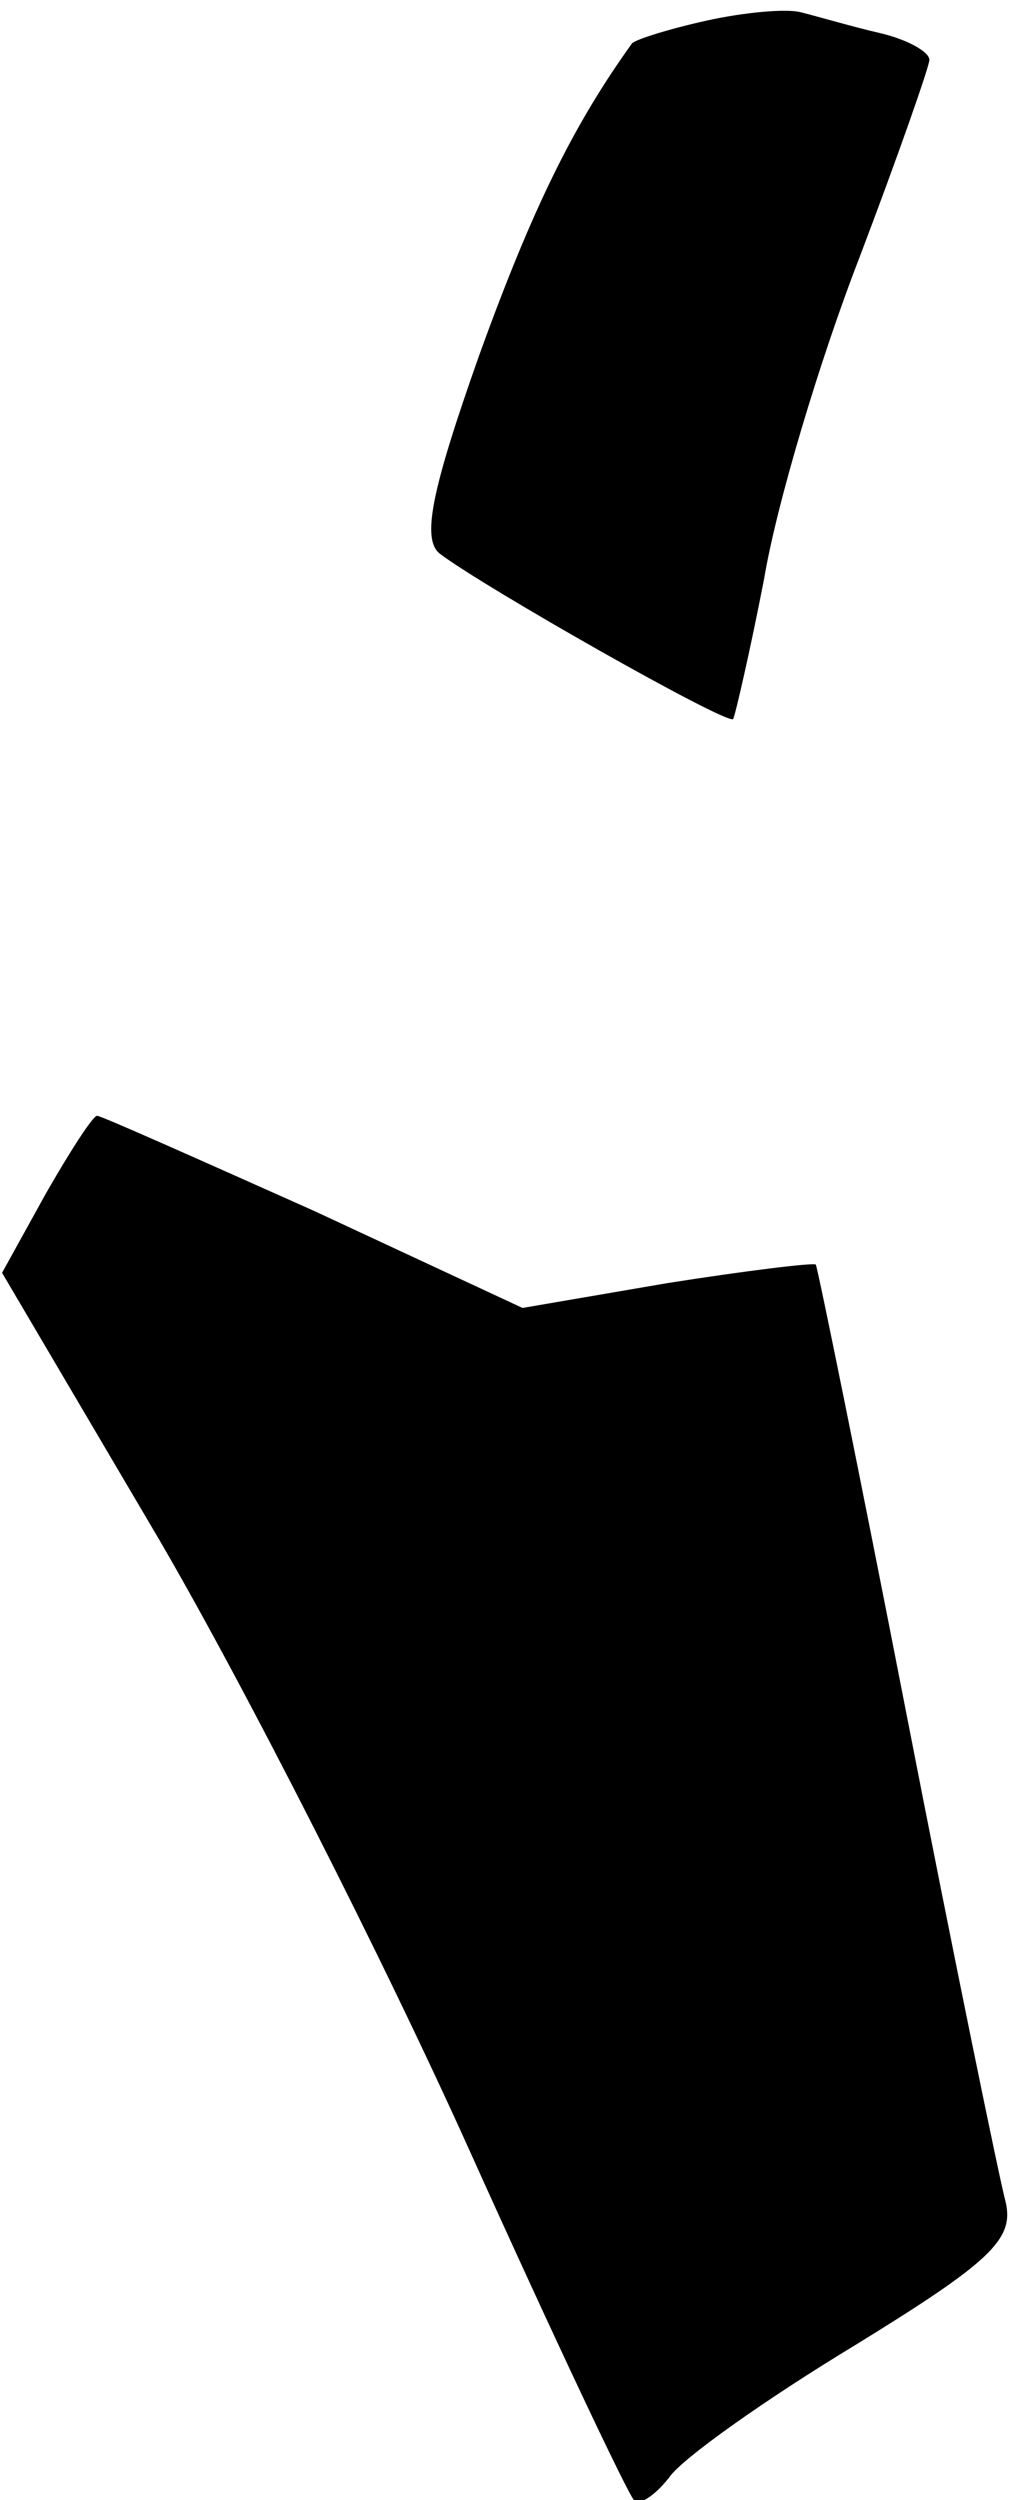 <?xml version="1.0" standalone="no"?>
<!DOCTYPE svg PUBLIC "-//W3C//DTD SVG 20010904//EN"
 "http://www.w3.org/TR/2001/REC-SVG-20010904/DTD/svg10.dtd">
<svg version="1.0" xmlns="http://www.w3.org/2000/svg"
 width="49pt" height="121pt" viewBox="0 0 49 121"
 preserveAspectRatio="xMidYMid meet">
<g transform="translate(0,121) scale(0.1,-0.1)"
fill="#000000" stroke="none">
<path fill="#000000" stroke="none" d="M342 1200 c-18 -4 -34 -9 -36 -11 -28
-39 -48 -79 -74 -151 -23 -65 -28 -89 -19 -96 21 -16 139 -83 142 -80 1 2 8
32 15 68 6 36 27 106 46 155 19 50 34 93 34 96 0 4 -11 10 -24 13 -13 3 -30 8
-38 10 -7 2 -28 0 -46 -4z"/>
<path fill="#000000" stroke="none" d="M22 632 l-21 -38 76 -129 c42 -72 109
-204 150 -295 41 -91 77 -167 80 -170 2 -3 10 2 17 11 6 9 47 38 90 64 65 40
77 51 73 69 -3 11 -25 118 -48 236 -23 118 -43 216 -44 218 -1 1 -34 -3 -72
-9 l-70 -12 -101 47 c-56 25 -103 46 -105 46 -2 0 -13 -17 -25 -38z"/>
</g>
</svg>
